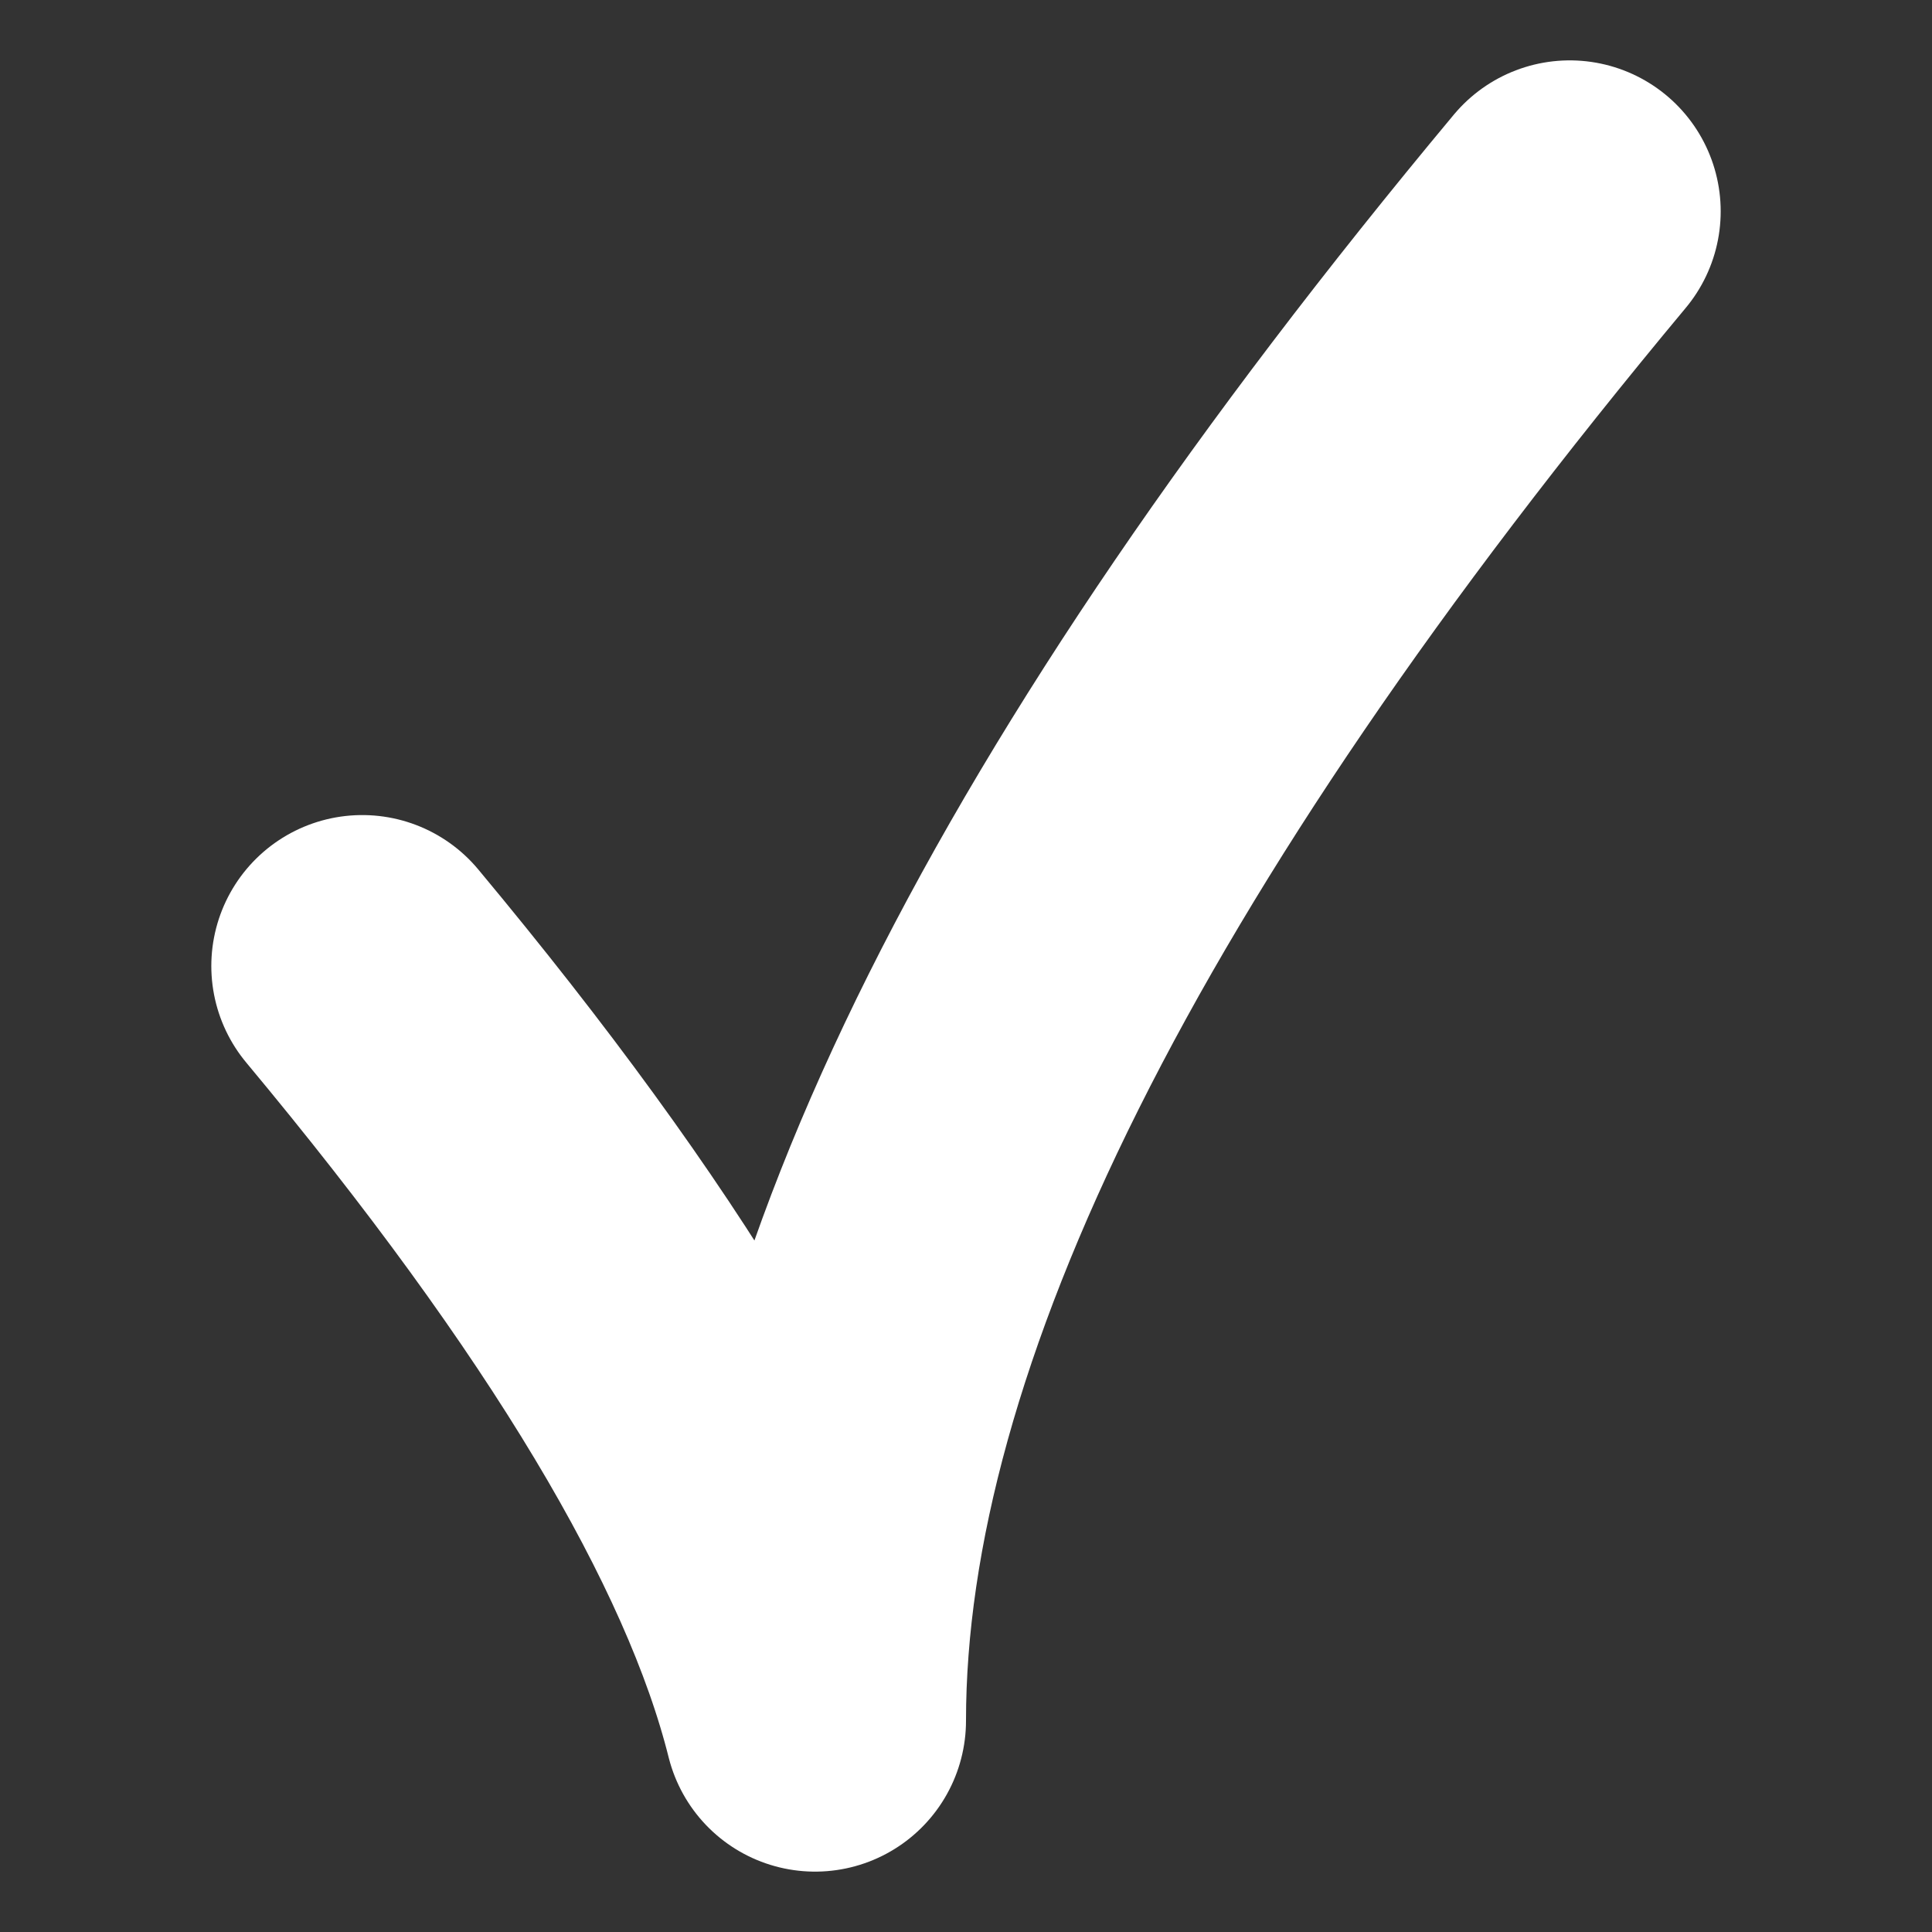 <svg height="128" width="128" xmlns="http://www.w3.org/2000/svg">
    <rect width="100%" height="100%" fill="#333333" stroke="none"/>
    <path stroke="white" stroke-linecap="round" stroke-linejoin="round" stroke-width="20" fill="none" 
        d="M 24 64
        q 25 30 30 50
        q 0 -40 50 -100
    "/>
</svg>